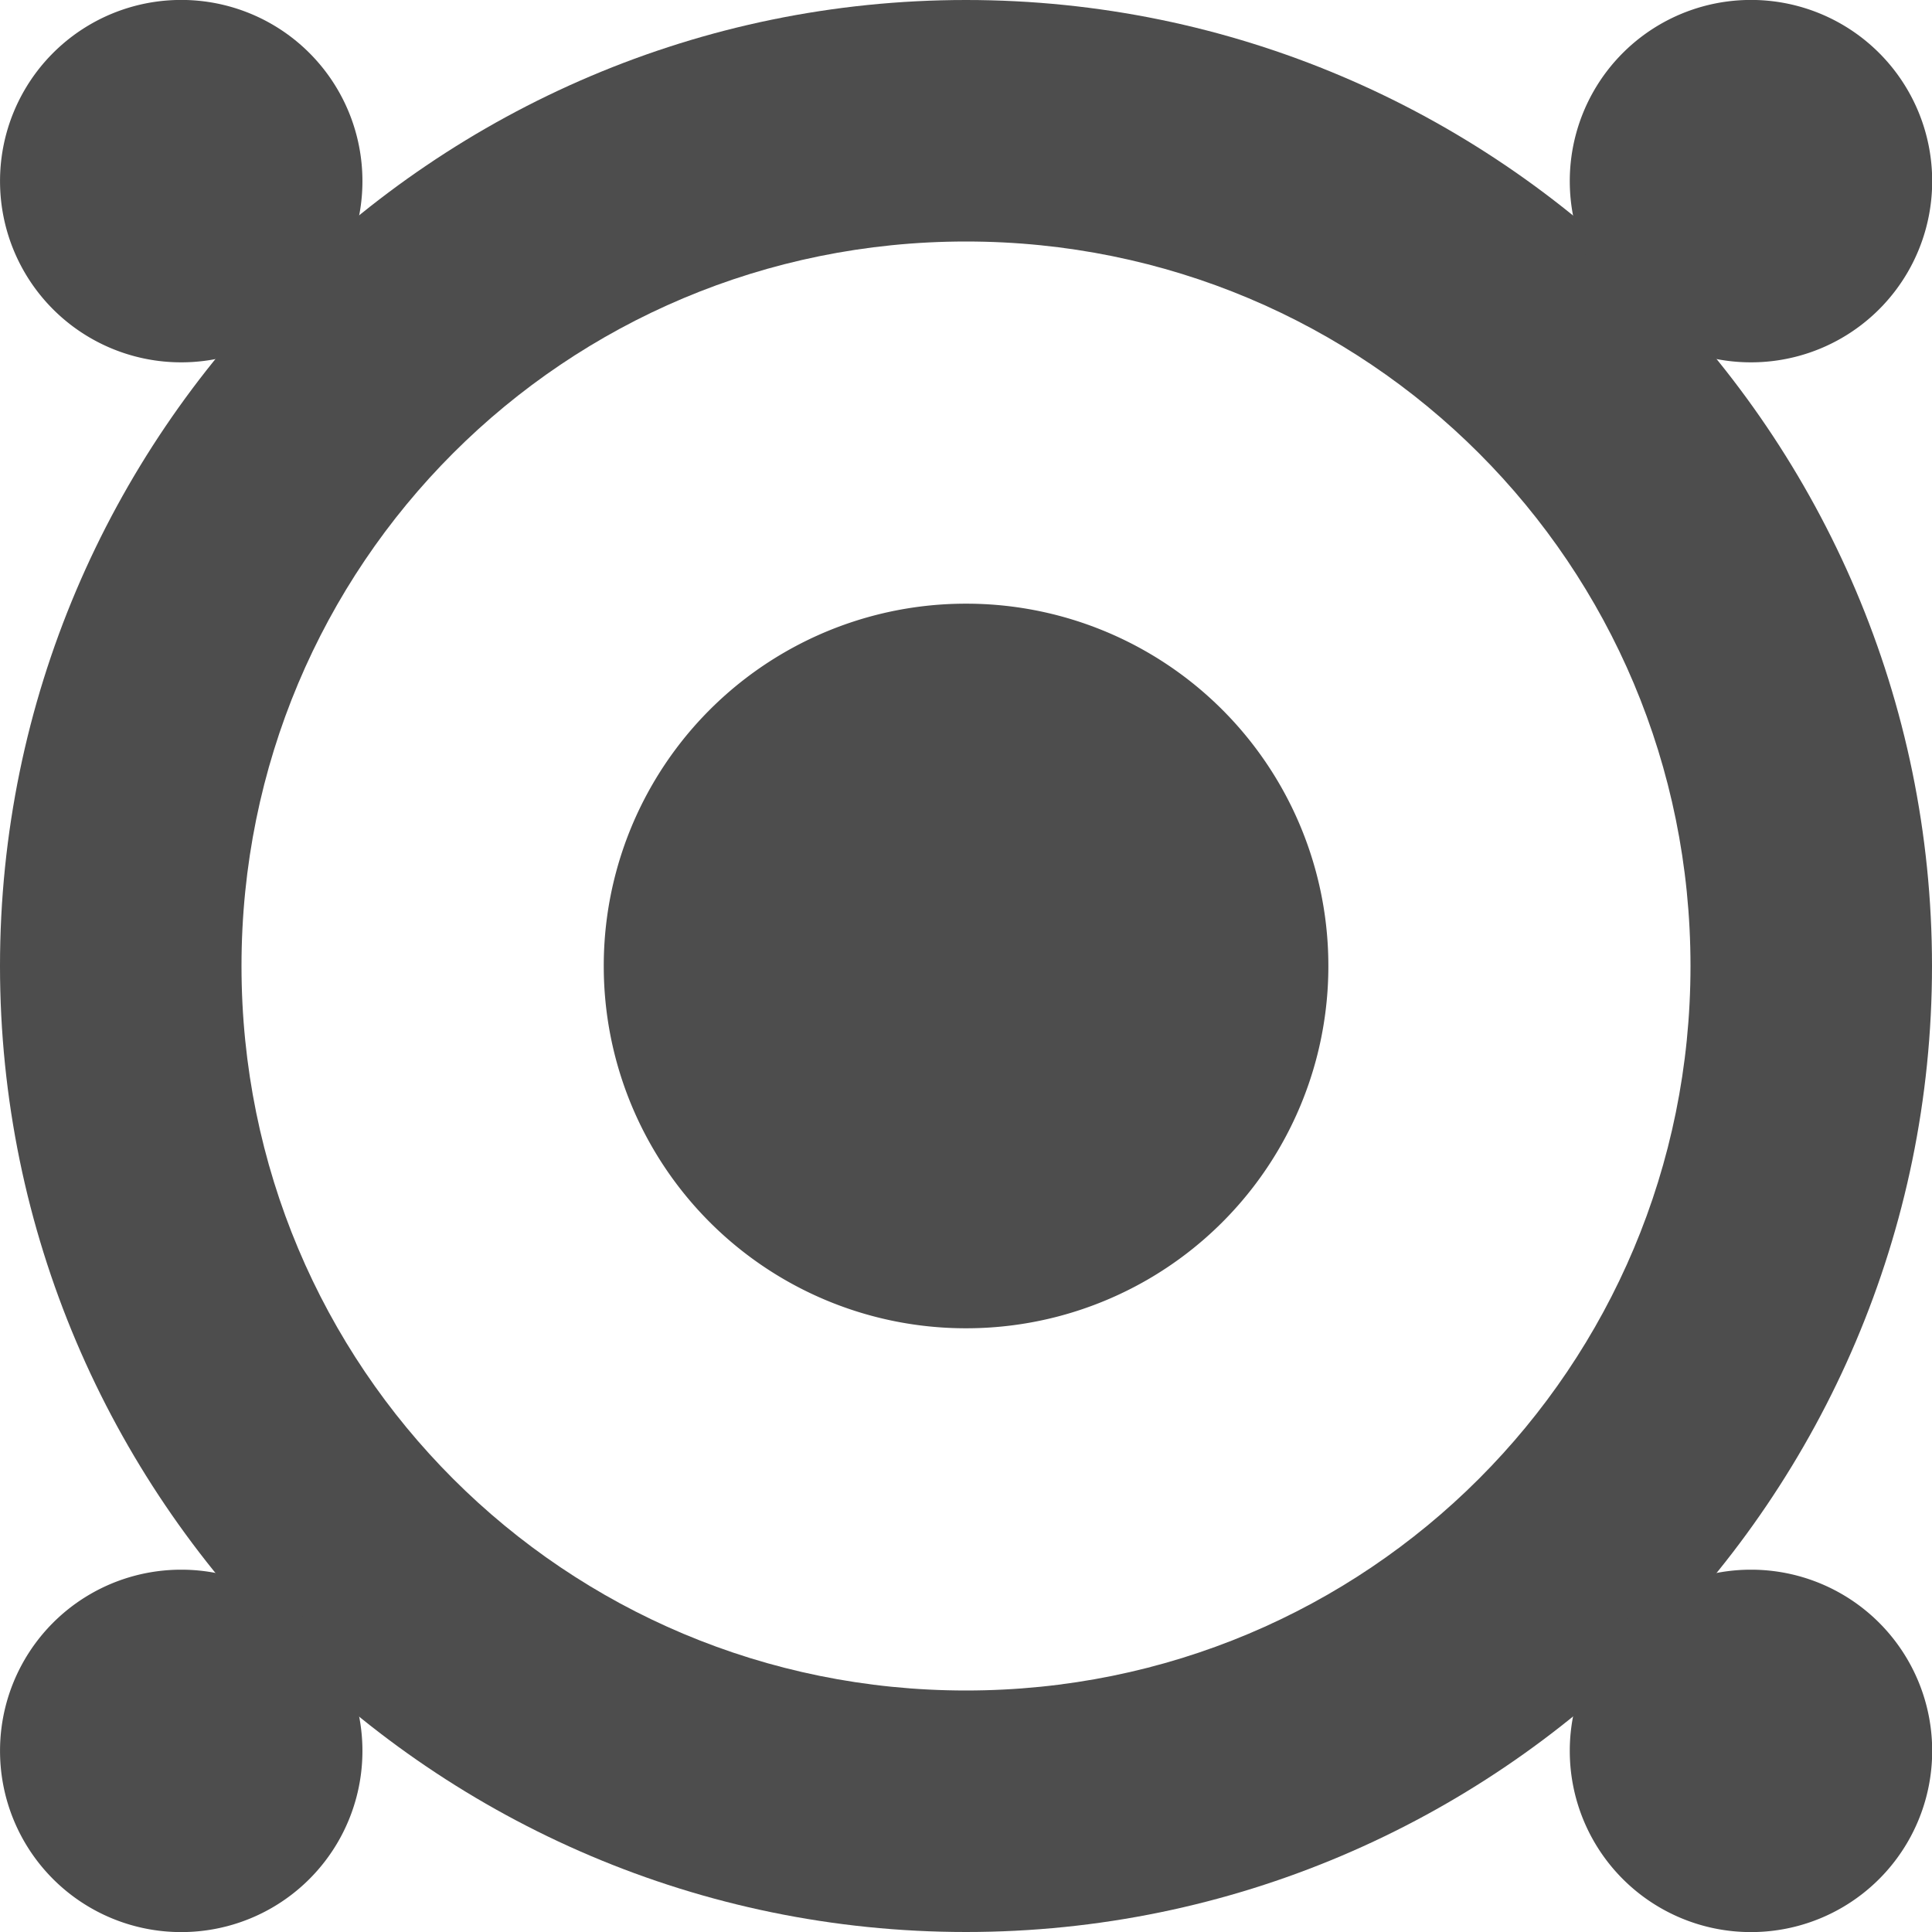 <?xml version="1.0" encoding="UTF-8" standalone="no"?>
<!-- Created with Inkscape (http://www.inkscape.org/) -->

<svg
   xmlns:dc="http://purl.org/dc/elements/1.1/"
   xmlns:cc="http://creativecommons.org/ns#"
   xmlns:rdf="http://www.w3.org/1999/02/22-rdf-syntax-ns#"
   xmlns:svg="http://www.w3.org/2000/svg"
   xmlns="http://www.w3.org/2000/svg"
   xmlns:sodipodi="http://sodipodi.sourceforge.net/DTD/sodipodi-0.dtd"
   xmlns:inkscape="http://www.inkscape.org/namespaces/inkscape"
   sodipodi:docname="org.gnome.Music-symbolic.svg"
   height="16"
   id="svg7384"
   inkscape:version="0.92.3 (2405546, 2018-03-11)"
   version="1.1"
   width="16">
  <sodipodi:namedview
     inkscape:bbox-paths="true"
     bordercolor="#666666"
     borderopacity="1"
     inkscape:current-layer="layer9"
     inkscape:cx="-42.474088"
     inkscape:cy="0.43776036"
     gridtolerance="10"
     inkscape:guide-bbox="true"
     guidetolerance="10"
     id="namedview88"
     inkscape:object-nodes="false"
     inkscape:object-paths="false"
     objecttolerance="10"
     pagecolor="#555753"
     inkscape:pageopacity="1"
     inkscape:pageshadow="2"
     showborder="false"
     showgrid="false"
     showguides="true"
     inkscape:snap-bbox="true"
     inkscape:snap-bbox-midpoints="false"
     inkscape:snap-global="true"
     inkscape:snap-grids="true"
     inkscape:snap-nodes="true"
     inkscape:snap-others="false"
     inkscape:snap-to-guides="true"
     inkscape:window-height="1009"
     inkscape:window-maximized="1"
     inkscape:window-width="1920"
     inkscape:window-x="0"
     inkscape:window-y="34"
     inkscape:zoom="8">
    <inkscape:grid
       empspacing="2"
       enabled="true"
       id="grid4866"
       originx="-142"
       originy="-342"
       snapvisiblegridlinesonly="true"
       spacingx="1"
       spacingy="1"
       type="xygrid"
       visible="true" />
  </sodipodi:namedview>
  <title
     id="title9167">Gnome Symbolic Icon Theme</title>
  <defs
     id="defs7386" />
  <g
     inkscape:groupmode="layer"
     id="layer9"
     inkscape:label="apps"
     style="display:inline"
     transform="translate(-383,125)">
    <path
       inkscape:connector-curvature="0"
       d="m 391,-125 c -4.406,0 -8,3.594 -8,8 0,4.406 3.594,8 8,8 4.406,0 8,-3.594 8,-8 0,-4.406 -3.594,-8 -8,-8 z m 0,2 c 3.326,0 6,2.674 6,6 0,3.326 -2.674,6 -6,6 -3.326,0 -6,-2.674 -6,-6 0,-3.326 2.674,-6 6,-6 z"
       id="path3869"
       style="font-size:medium;font-style:normal;font-variant:normal;font-weight:normal;font-stretch:normal;text-indent:0;text-align:start;text-decoration:none;line-height:normal;letter-spacing:normal;word-spacing:normal;text-transform:none;direction:ltr;block-progression:tb;writing-mode:lr-tb;text-anchor:start;baseline-shift:baseline;color:#000000;fill:#4d4d4d;fill-opacity:1;fill-rule:nonzero;stroke:none;stroke-width:2;marker:none;visibility:visible;display:inline;overflow:visible;enable-background:accumulate;font-family:Sans;-inkscape-font-specification:Sans" />
    <path
       sodipodi:cx="1.2423376"
       sodipodi:cy="1.3786418"
       d="M 2.039,1.379 A 0.796,0.796 0 0 1 1.242,2.175 0.796,0.796 0 0 1 0.446,1.379 0.796,0.796 0 0 1 1.242,0.582 0.796,0.796 0 0 1 2.039,1.379 Z"
       id="path9013"
       sodipodi:rx="0.79637027"
       sodipodi:ry="0.79637027"
       style="color:#000000;fill:#4d4d4d;fill-opacity:1;fill-rule:nonzero;stroke:none;stroke-width:1;marker:none;visibility:visible;display:inline;overflow:visible;enable-background:accumulate"
       transform="matrix(1.884,0,0,1.884,382.16,-126.097)"
       sodipodi:type="arc" />
    <path
       sodipodi:cx="1.2423376"
       sodipodi:cy="1.3786418"
       d="M 2.039,1.379 A 0.796,0.796 0 0 1 1.242,2.175 0.796,0.796 0 0 1 0.446,1.379 0.796,0.796 0 0 1 1.242,0.582 0.796,0.796 0 0 1 2.039,1.379 Z"
       id="path9013-9"
       sodipodi:rx="0.79637027"
       sodipodi:ry="0.79637027"
       style="color:#000000;fill:#4d4d4d;fill-opacity:1;fill-rule:nonzero;stroke:none;stroke-width:1;marker:none;visibility:visible;display:inline;overflow:visible;enable-background:accumulate"
       transform="matrix(1.884,0,0,1.884,395.16,-126.097)"
       sodipodi:type="arc" />
    <path
       sodipodi:cx="1.2423376"
       sodipodi:cy="1.3786418"
       d="M 2.039,1.379 A 0.796,0.796 0 0 1 1.242,2.175 0.796,0.796 0 0 1 0.446,1.379 0.796,0.796 0 0 1 1.242,0.582 0.796,0.796 0 0 1 2.039,1.379 Z"
       id="path9013-5"
       sodipodi:rx="0.79637027"
       sodipodi:ry="0.79637027"
       style="color:#000000;fill:#4d4d4d;fill-opacity:1;fill-rule:nonzero;stroke:none;stroke-width:1;marker:none;visibility:visible;display:inline;overflow:visible;enable-background:accumulate"
       transform="matrix(1.884,0,0,1.884,382.16,-113.097)"
       sodipodi:type="arc" />
    <path
       sodipodi:cx="1.2423376"
       sodipodi:cy="1.3786418"
       d="M 2.039,1.379 A 0.796,0.796 0 0 1 1.242,2.175 0.796,0.796 0 0 1 0.446,1.379 0.796,0.796 0 0 1 1.242,0.582 0.796,0.796 0 0 1 2.039,1.379 Z"
       id="path9013-9-1"
       sodipodi:rx="0.79637027"
       sodipodi:ry="0.79637027"
       style="color:#000000;fill:#4d4d4d;fill-opacity:1;fill-rule:nonzero;stroke:none;stroke-width:1;marker:none;visibility:visible;display:inline;overflow:visible;enable-background:accumulate"
       transform="matrix(1.884,0,0,1.884,395.16,-113.097)"
       sodipodi:type="arc" />
    <path
       sodipodi:cx="1.2423376"
       sodipodi:cy="1.3786418"
       d="M 2.039,1.379 A 0.796,0.796 0 0 1 1.242,2.175 0.796,0.796 0 0 1 0.446,1.379 0.796,0.796 0 0 1 1.242,0.582 0.796,0.796 0 0 1 2.039,1.379 Z"
       id="path9013-7"
       sodipodi:rx="0.79637027"
       sodipodi:ry="0.79637027"
       style="color:#000000;fill:#4d4d4d;fill-opacity:1;fill-rule:nonzero;stroke:none;stroke-width:0.5;marker:none;visibility:visible;display:inline;overflow:visible;enable-background:accumulate"
       transform="matrix(3.767,0,0,3.767,386.32,-122.193)"
       sodipodi:type="arc" />
  </g>
</svg>
